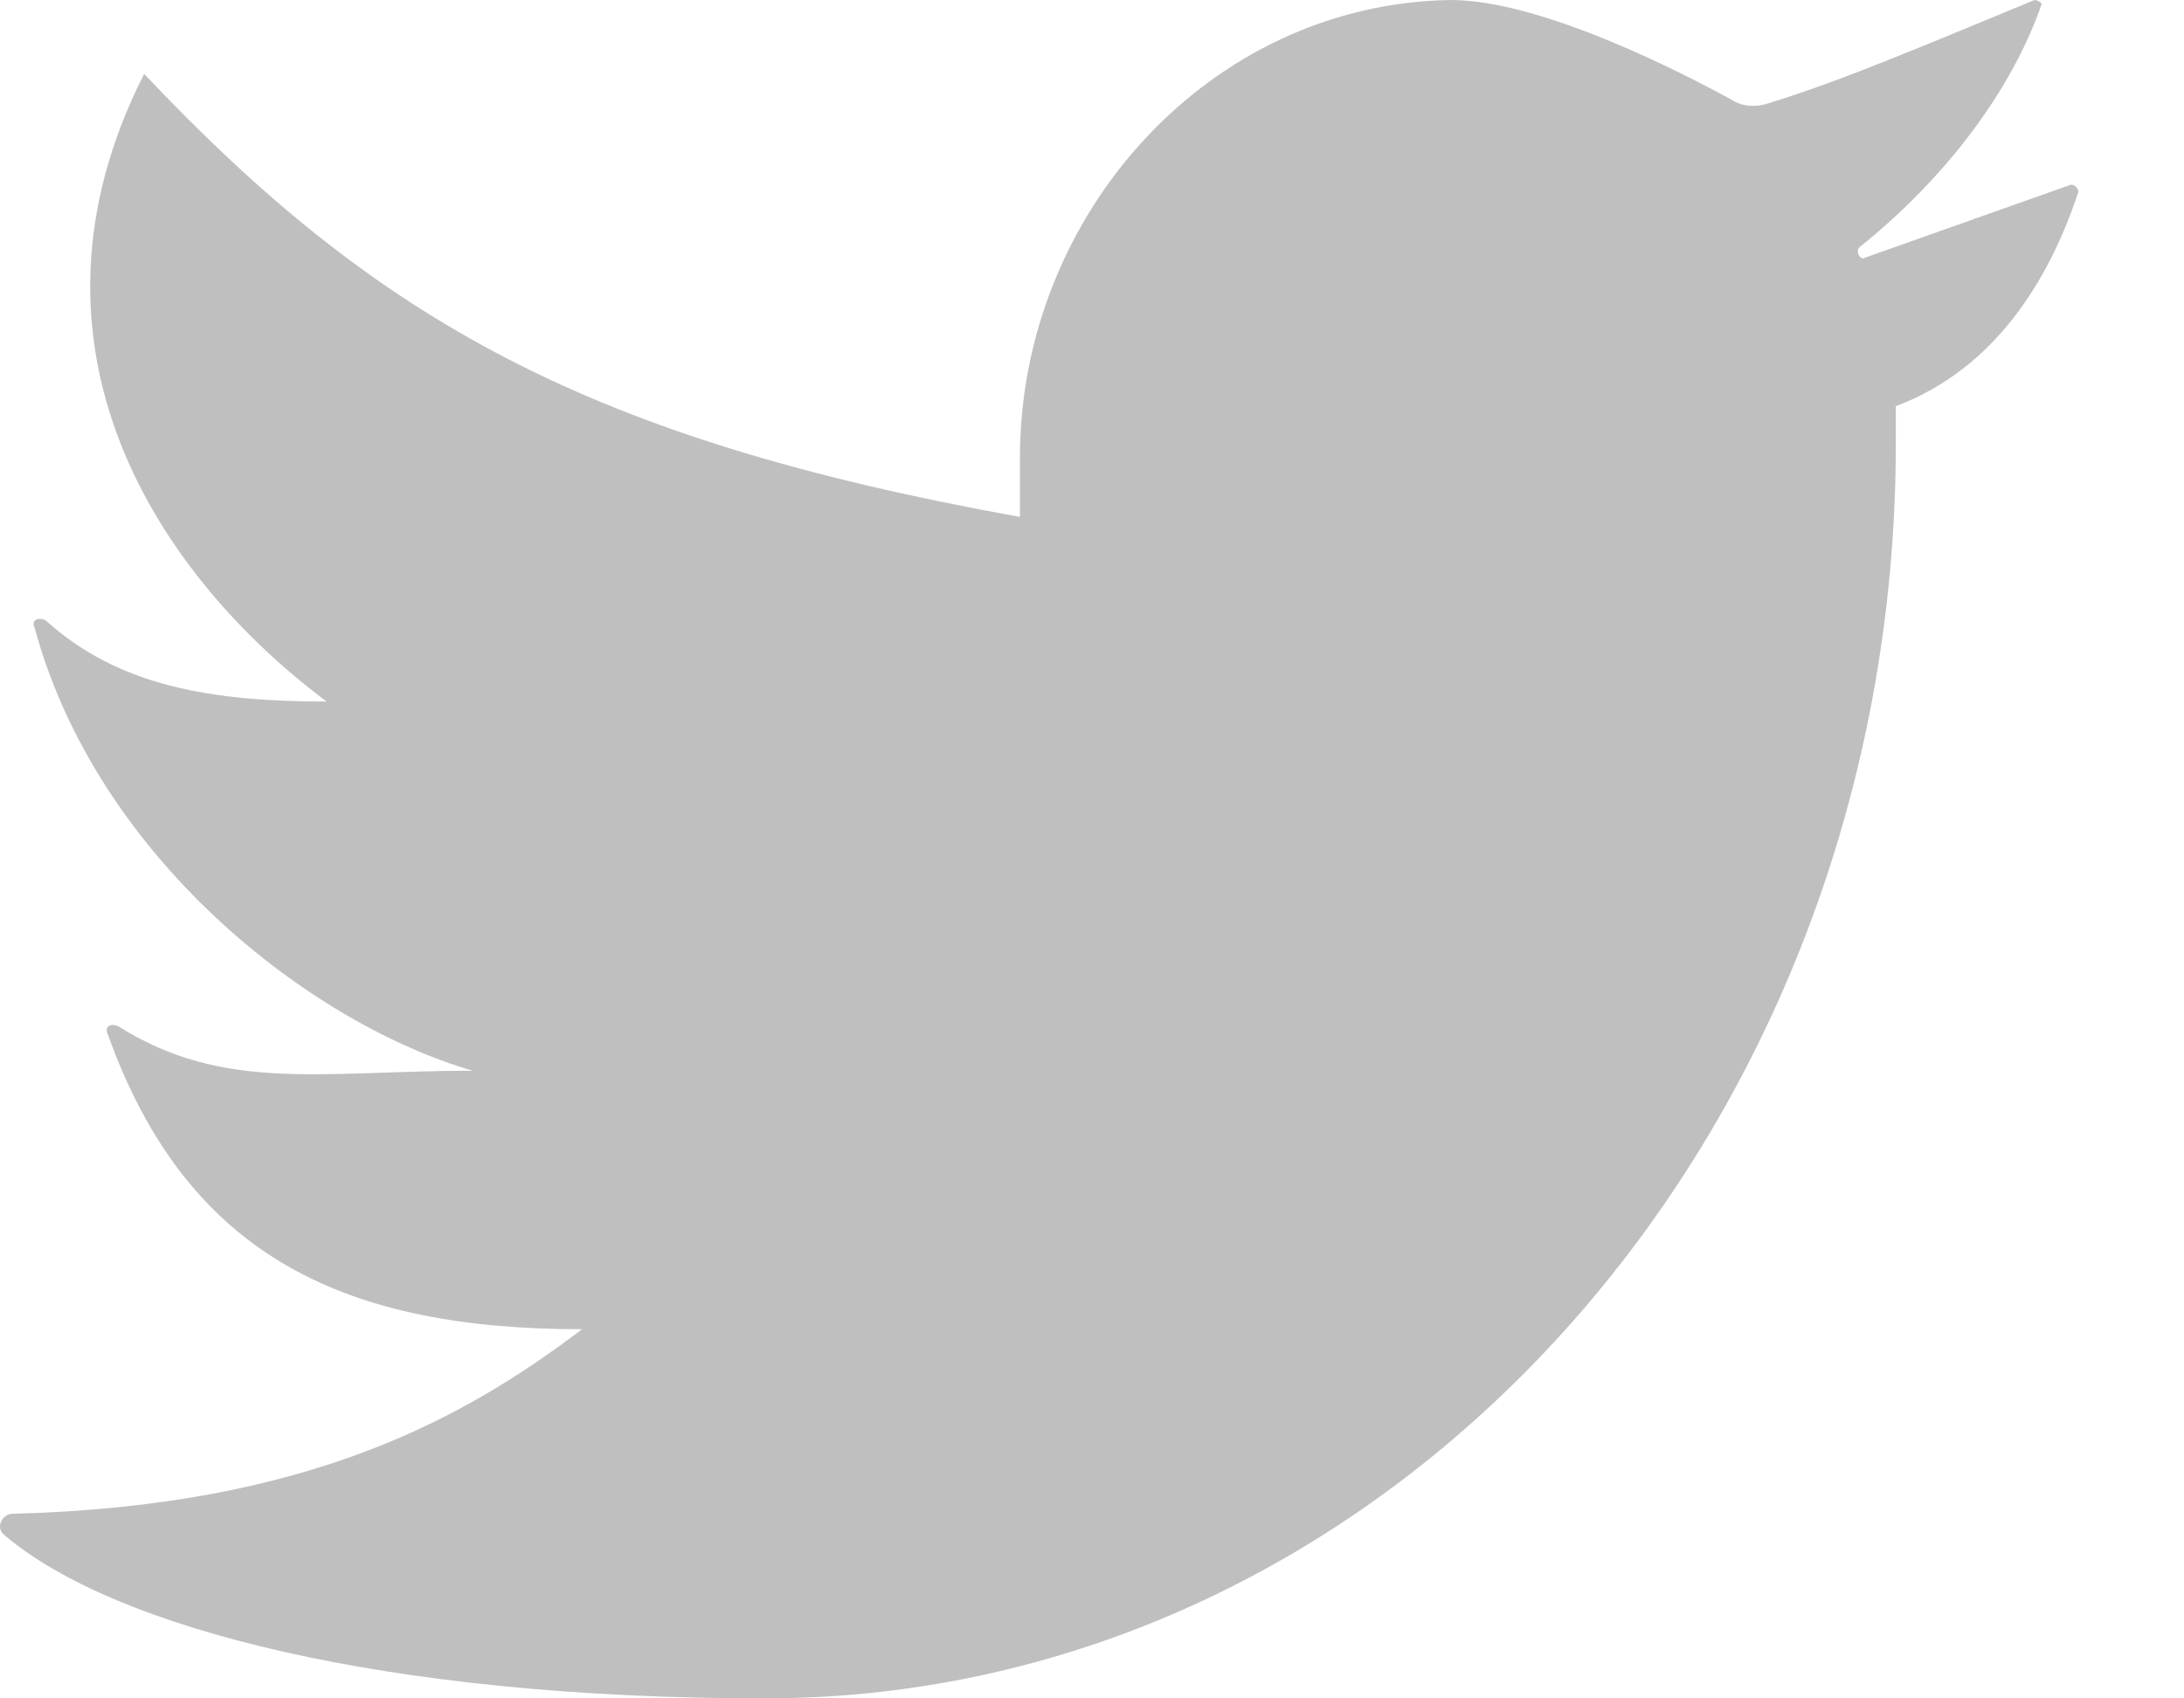<svg xmlns="http://www.w3.org/2000/svg" width="18" height="14" viewBox="0 0 18 14">
  <path fill="#BFBFBF" fill-rule="evenodd" d="M44.956,2 C42.97,2.03 41.406,3.765 41.406,5.774 L41.406,6.261 C37.857,5.622 36.113,4.648 34.188,2.609 C33.045,4.861 34.308,6.748 35.692,7.783 C34.759,7.783 33.977,7.661 33.376,7.113 C33.315,7.083 33.255,7.113 33.285,7.174 C33.797,9.061 35.541,10.43 36.895,10.826 C35.661,10.826 34.849,11.009 33.977,10.461 C33.917,10.43 33.857,10.461 33.887,10.522 C34.549,12.378 35.872,12.957 37.797,12.957 C36.834,13.687 35.541,14.417 33.105,14.478 C33.015,14.478 32.954,14.6 33.045,14.661 C33.947,15.422 36.173,16 39.301,16 C44.444,16 48.625,11.374 48.625,5.652 L48.625,5.348 C49.437,5.043 49.888,4.313 50.129,3.583 C50.129,3.552 50.099,3.522 50.069,3.522 L48.354,4.13 C48.324,4.13 48.294,4.07 48.324,4.039 C49.046,3.461 49.588,2.73 49.828,2.03 C49.828,2.03 49.798,2 49.768,2 C48.956,2.335 48.174,2.67 47.572,2.852 C47.482,2.883 47.362,2.883 47.272,2.822 C46.881,2.609 45.708,2 44.956,2" transform="translate(-33 -2)"/>
</svg>
